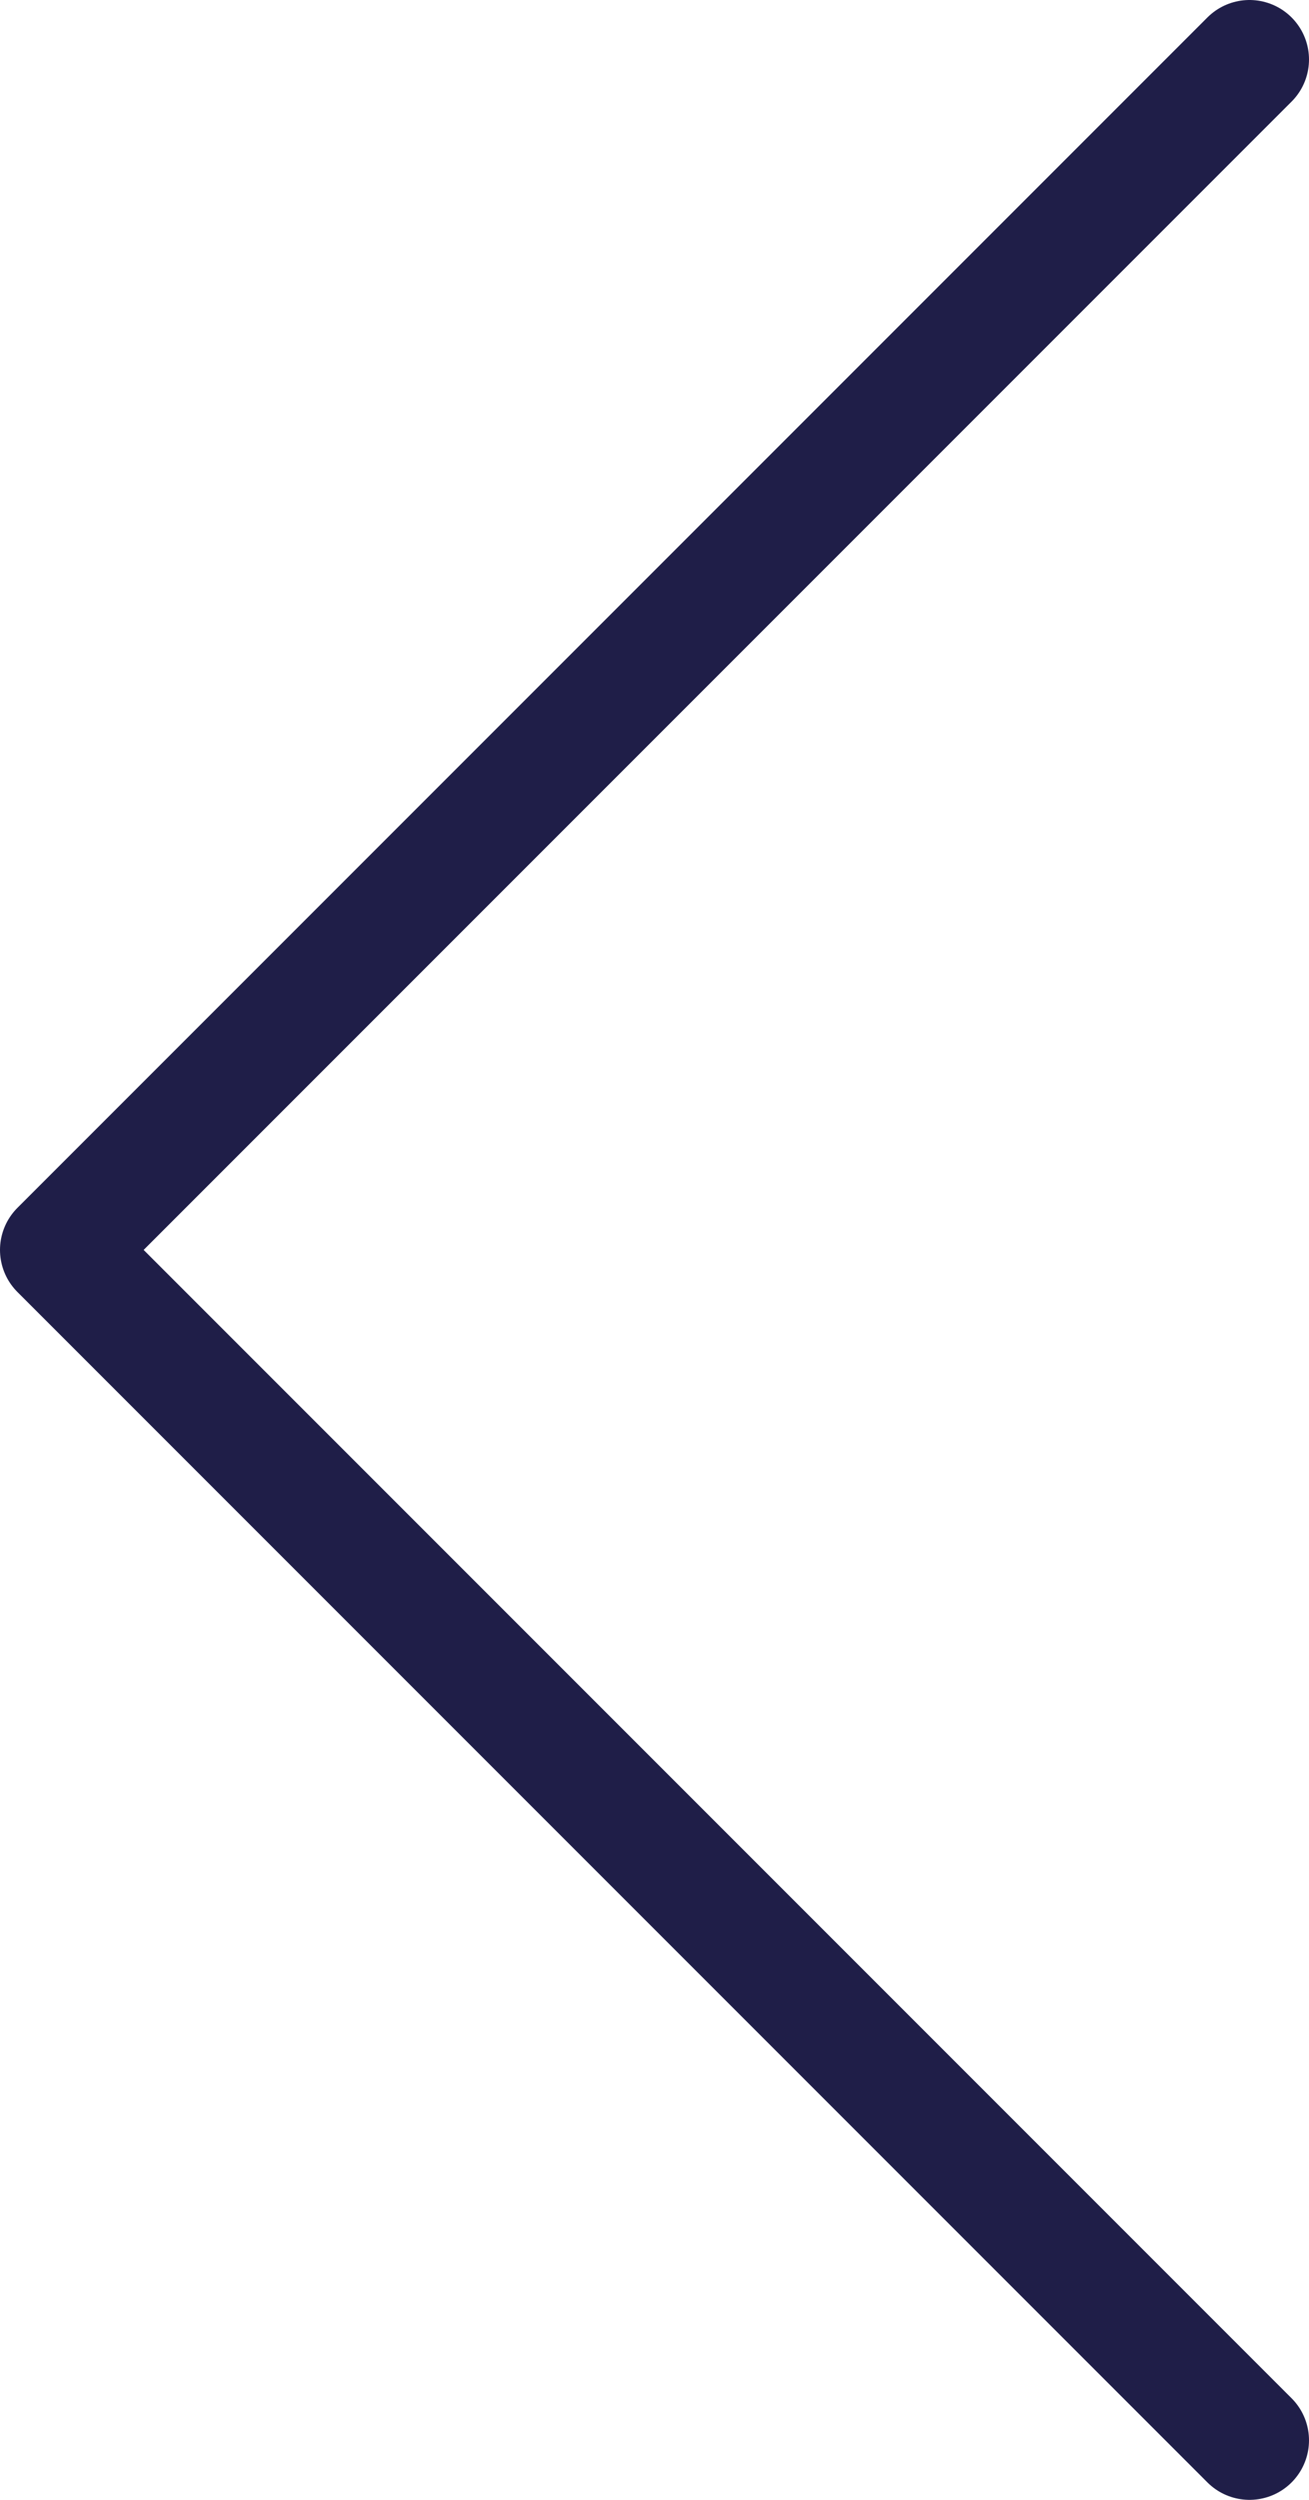 <svg width="44" height="84" viewBox="0 0 44 84" fill="none" xmlns="http://www.w3.org/2000/svg">
<path d="M42 82L2 42L42 2" stroke="#1F1E48" stroke-width="4" stroke-linecap="round" stroke-linejoin="round"/>
</svg>
